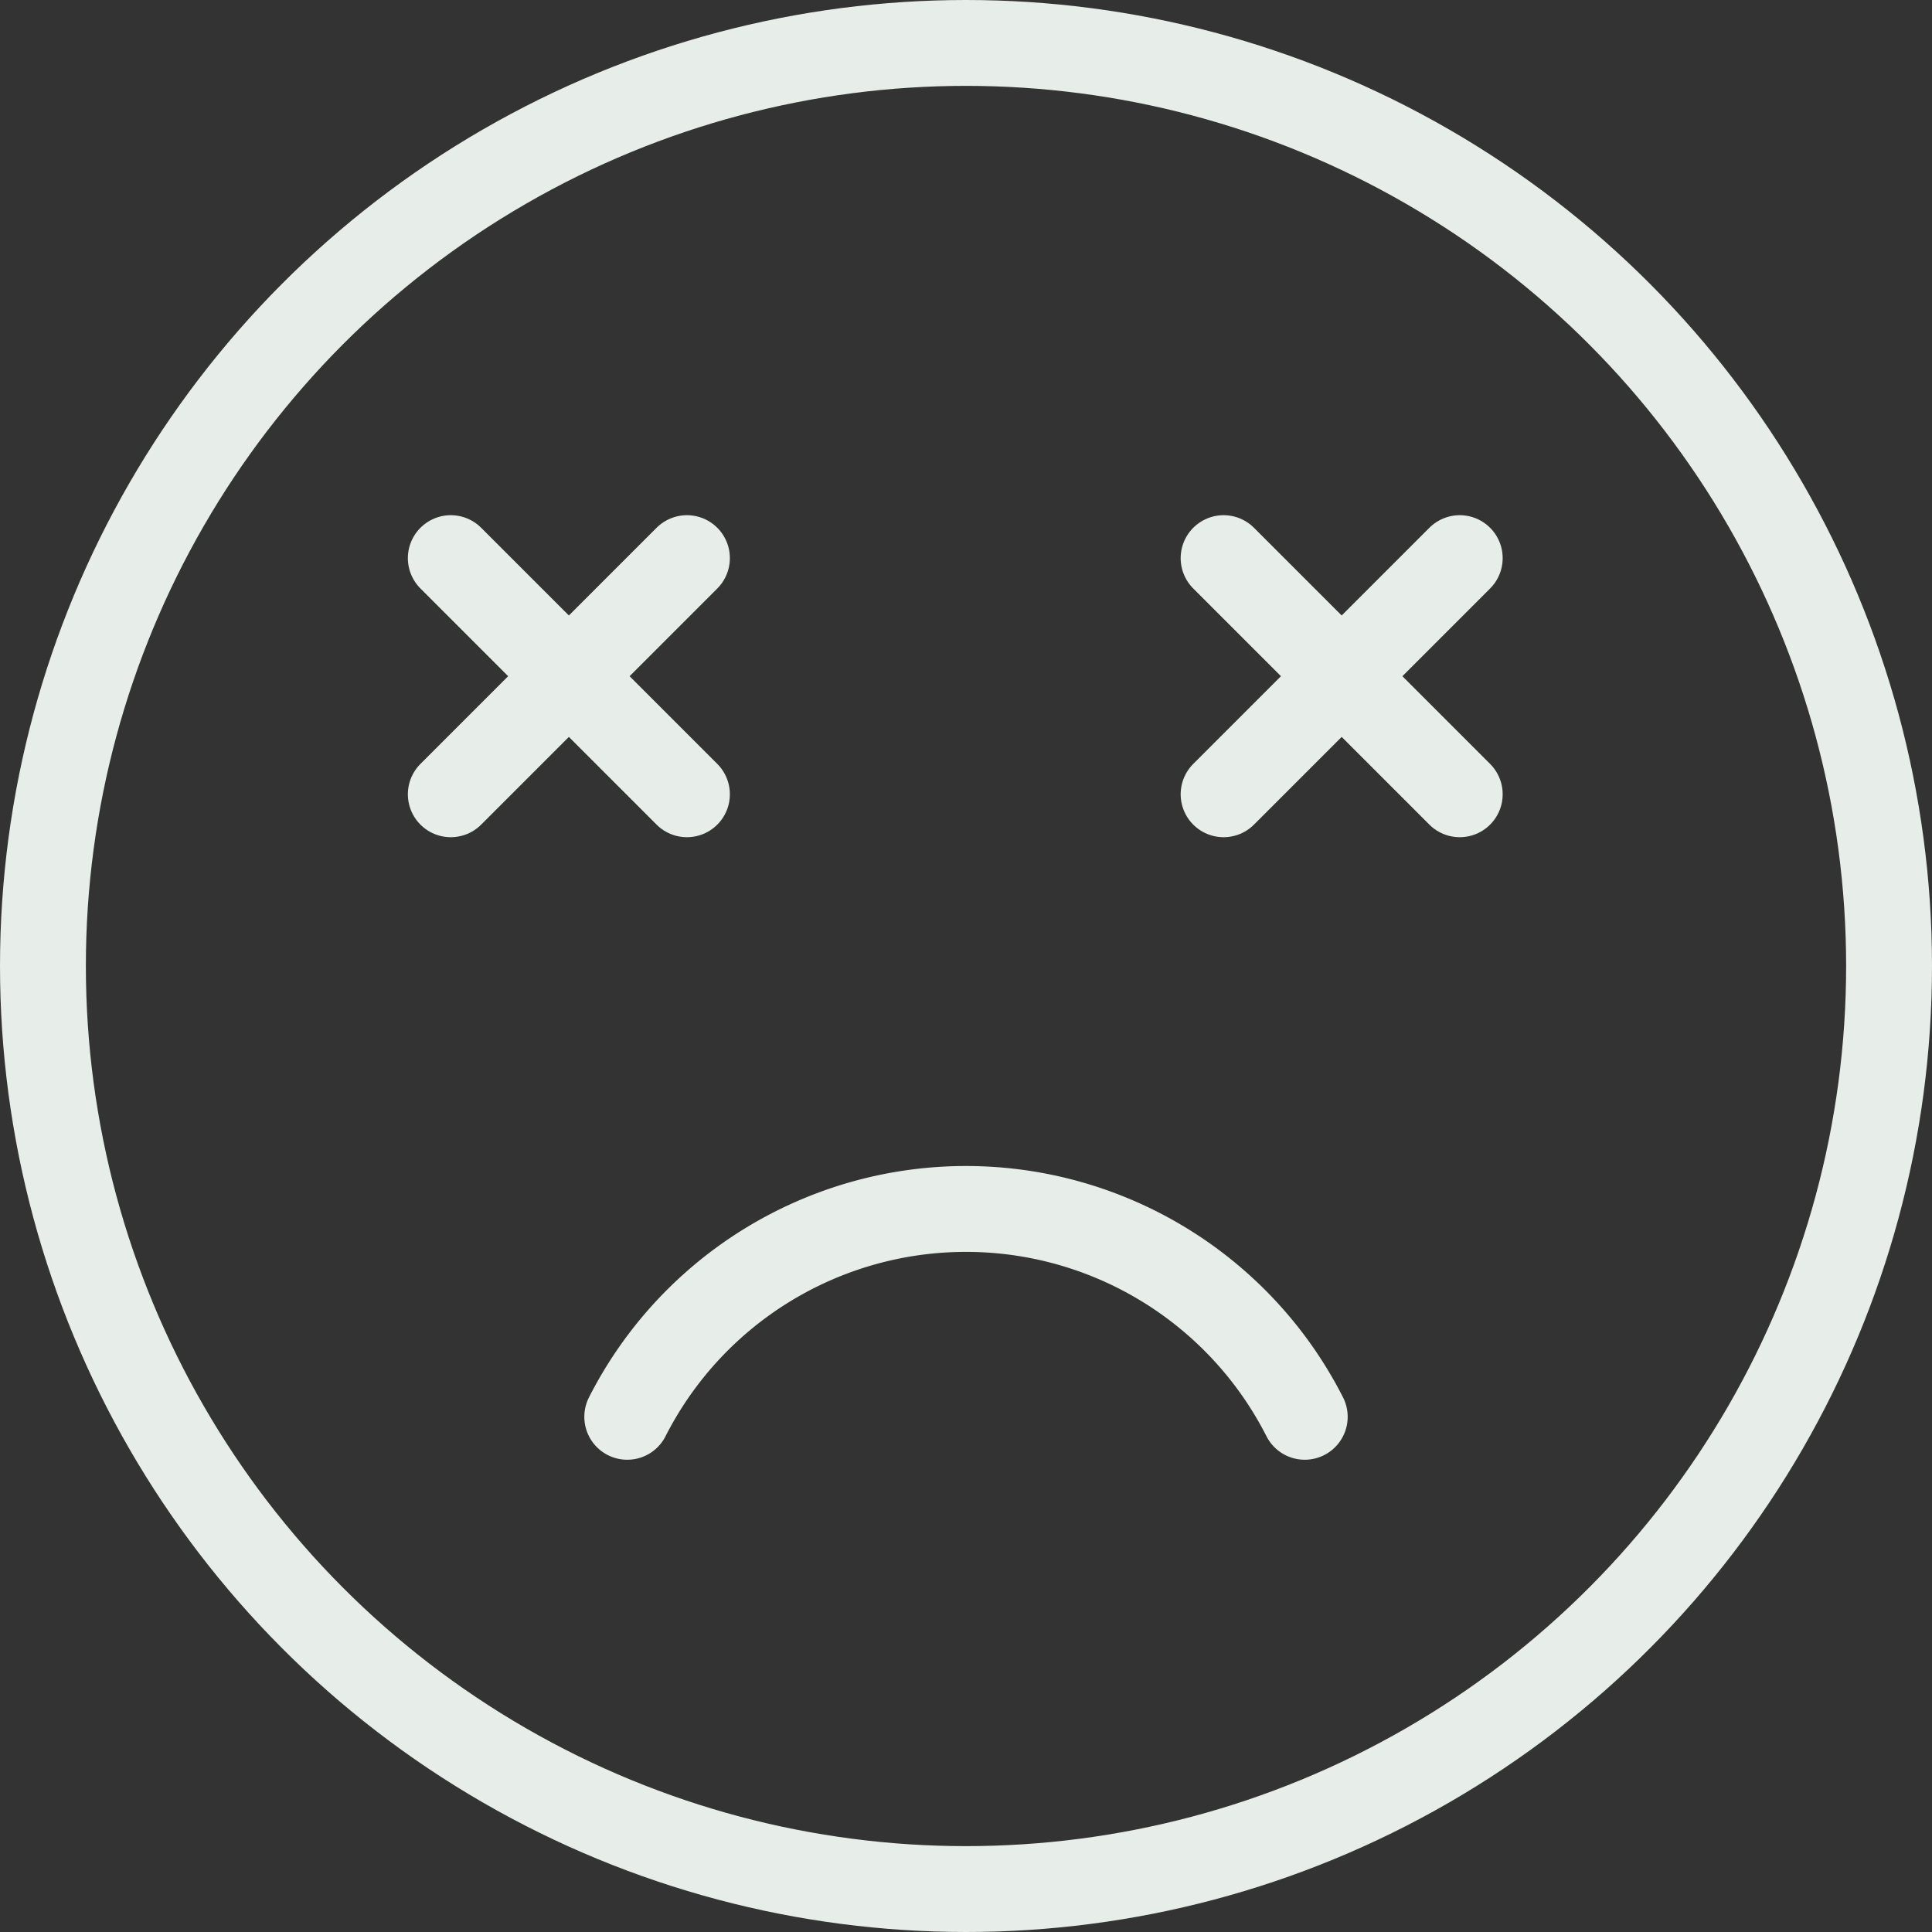 <svg xmlns="http://www.w3.org/2000/svg" viewBox="0 0 45 45"><rect x="0" y="0" width="45" height="45" fill="#333333" stroke="none"/><defs><style>.cls-1,.cls-2{fill:none;stroke:#e7ede8;stroke-miterlimit:10;stroke-width:2px;}.cls-2{stroke-linecap:round;}</style></defs><title>Fichier 8</title><g id="Calque_2" data-name="Calque 2"><g id="invariants"><circle class="cls-1" cx="22.5" cy="22.5" r="21.5"/><path class="cls-2" d="M14.61,33a8.85,8.85,0,0,1,15.78,0"/><line class="cls-2" x1="10.5" y1="18.5" x2="16" y2="13"/><line class="cls-2" x1="10.5" y1="13" x2="16" y2="18.5"/><line class="cls-2" x1="28.5" y1="18.5" x2="34" y2="13"/><line class="cls-2" x1="28.5" y1="13" x2="34" y2="18.5"/></g></g></svg>